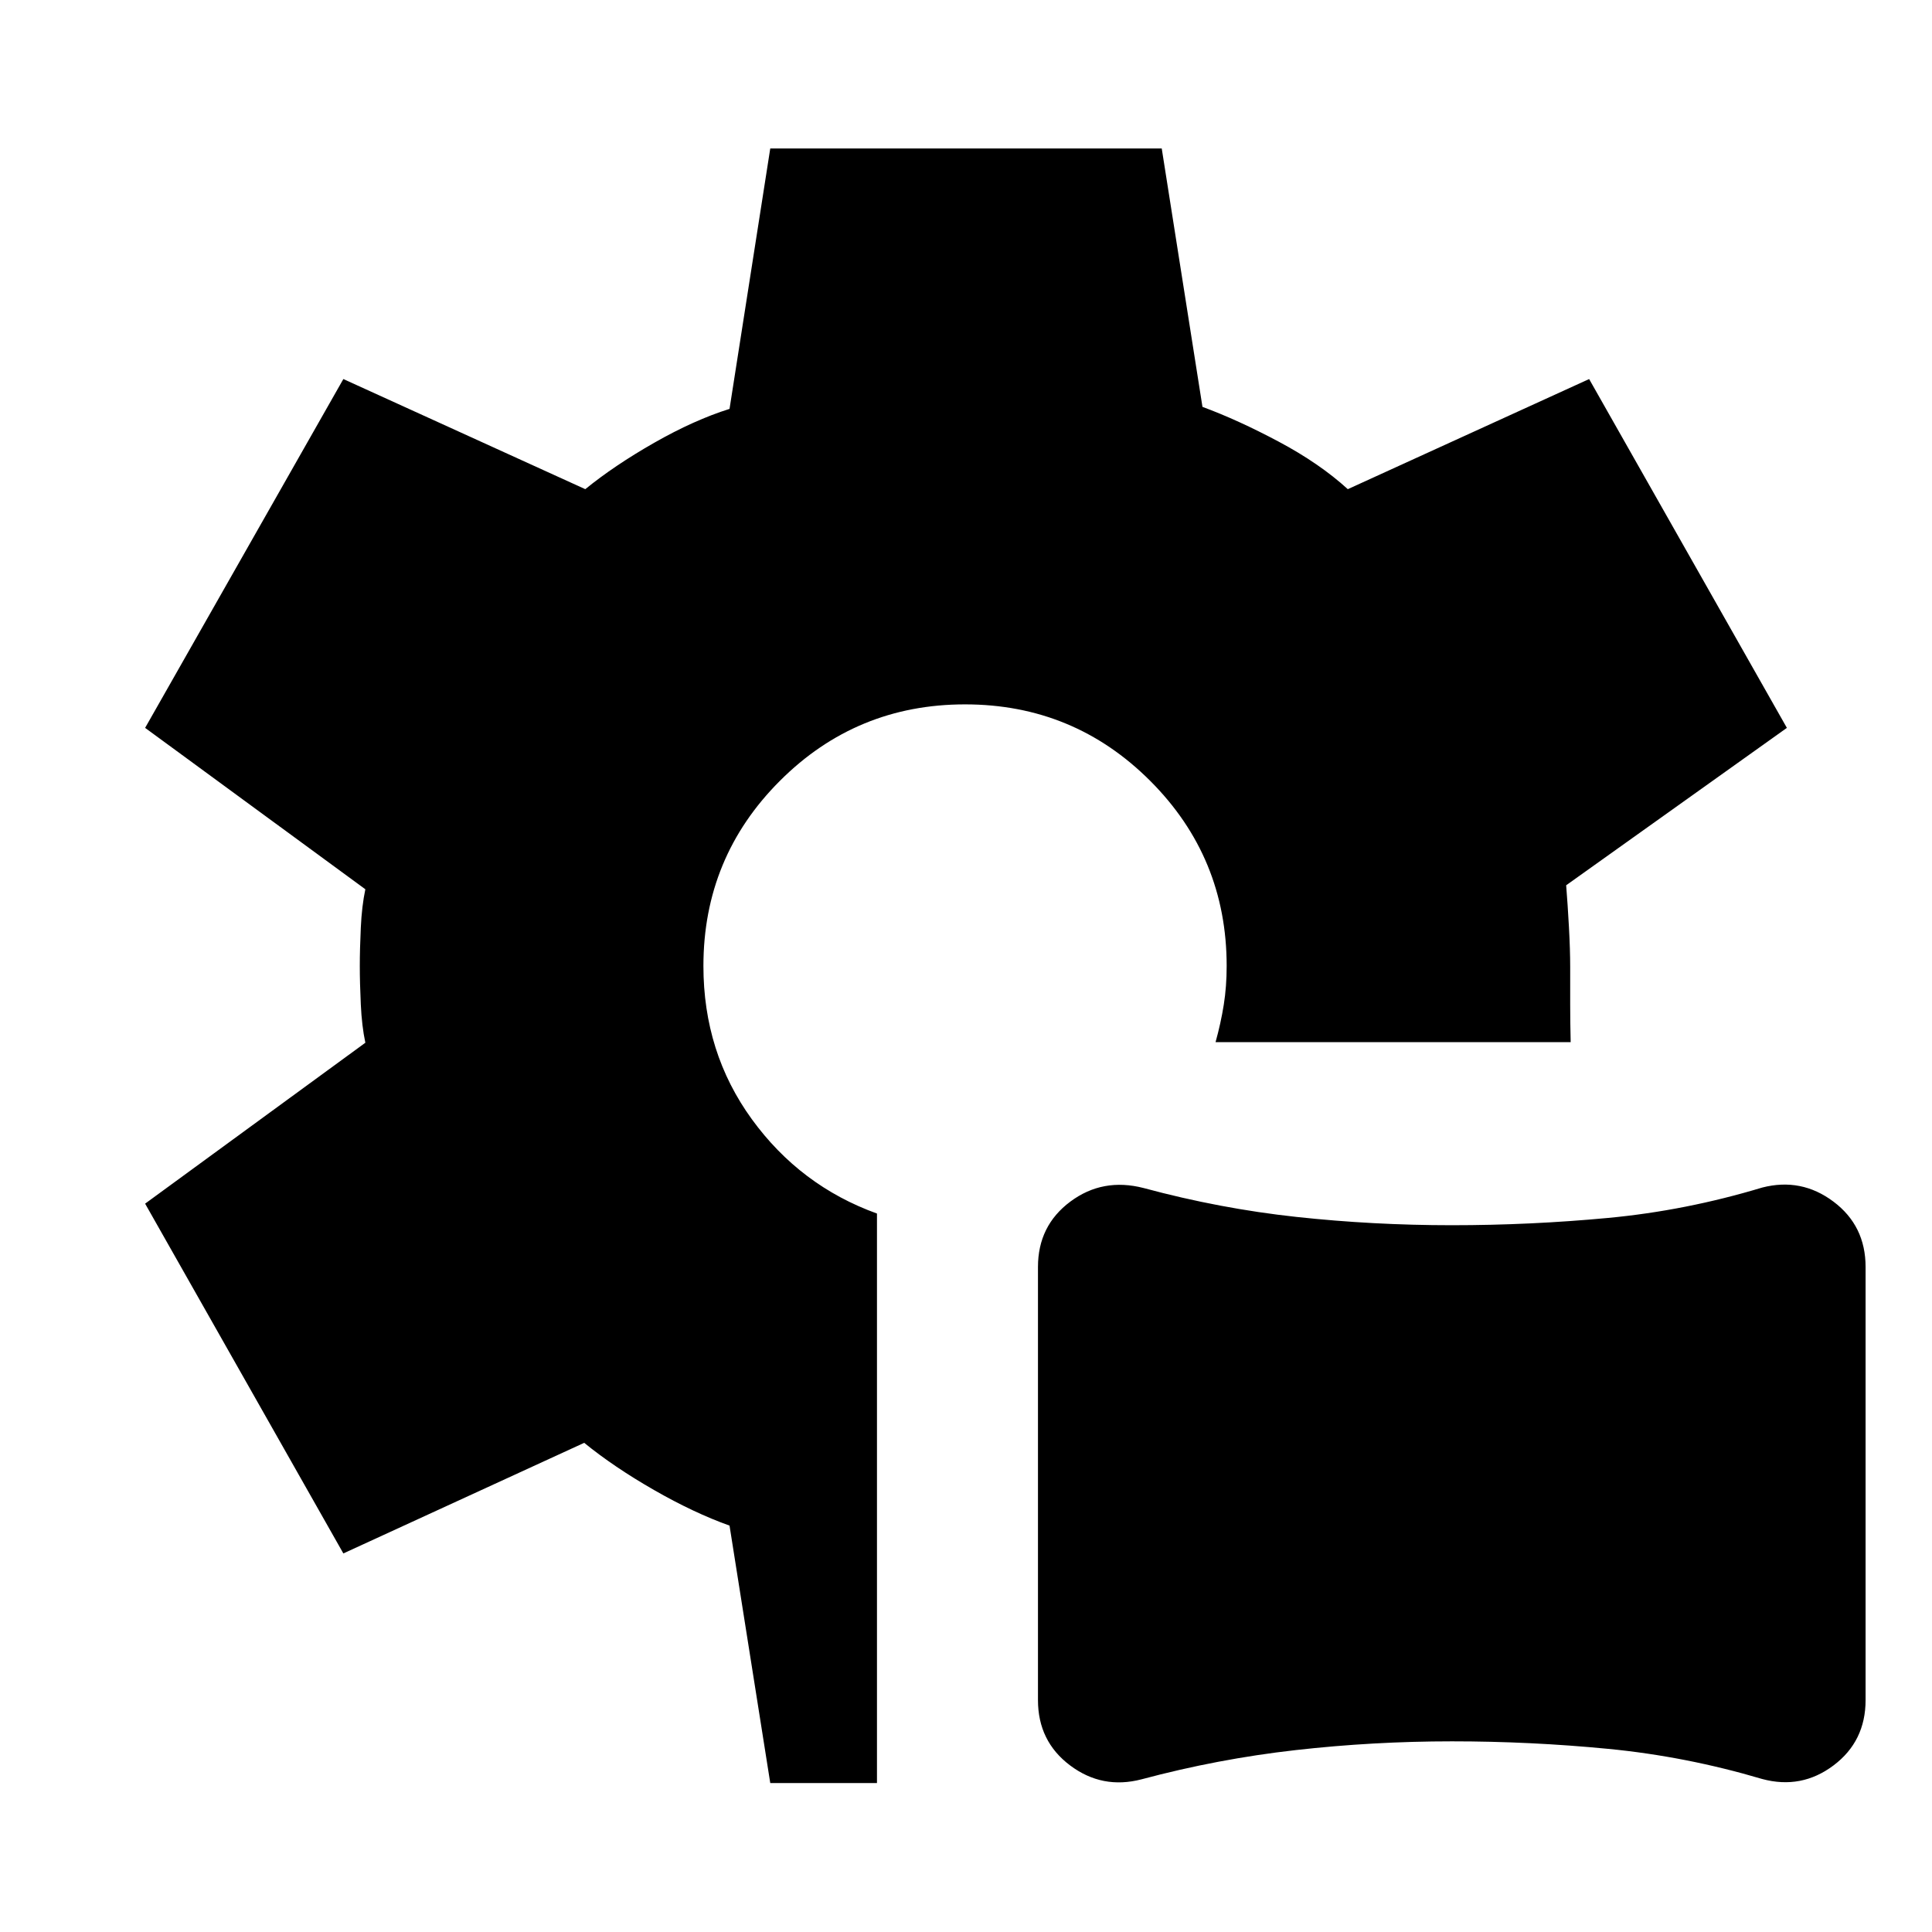 <svg xmlns="http://www.w3.org/2000/svg" width="48" height="48" viewBox="0 -960 960 960"><path d="M567.204-75.862q-19.487 5.08-35.465-6.903-15.978-11.983-15.978-32.5v-215.174q0-20.518 16.091-32.496 16.091-11.978 36.406-6.739 37.894 10.239 75.956 14.359 38.062 4.119 77.152 4.119 39.091 0 77.667-3.619 38.576-3.62 76.601-15.098 19.41-5 35.388 6.983Q927-350.947 927-330.43v215.174q0 20.517-15.949 32.495-15.95 11.978-35.417 6.74Q837.706-87.262 799.122-91q-38.585-3.739-77.683-3.739-39.099 0-77.693 4.359-38.594 4.358-76.542 14.518Zm-184.465 1.84L362.5-201.935q-17.665-6.307-37.539-17.697-19.874-11.39-34.678-23.433l-119.674 54.956-98.5-173.804 109.434-79.957q-1.761-8.25-2.261-19.055-.5-10.804-.5-19.055 0-8.25.5-19.055.5-10.804 2.261-19.095L72.109-598.326l98.5-173.326 120.213 54.717q14.504-11.804 34.308-23.087 19.805-11.282 37.37-16.804l20.235-129.392h194.526L597.5-757.826q17.618 6.496 37.896 17.292 20.278 10.795 34.321 23.599l119.913-54.717 98.261 173.326-109.673 78.215q.76 9.485 1.38 20.763.62 11.279.62 19.881v18.568q0 8.624.239 18.747H604q2.641-9.522 4.082-18.58 1.44-9.057 1.44-19.268 0-54-38-92t-92-38q-54 0-92 38t-38 92q0 43 24.052 76.12 24.053 33.119 62.187 46.88v282.978h-53.022Z"/></svg>